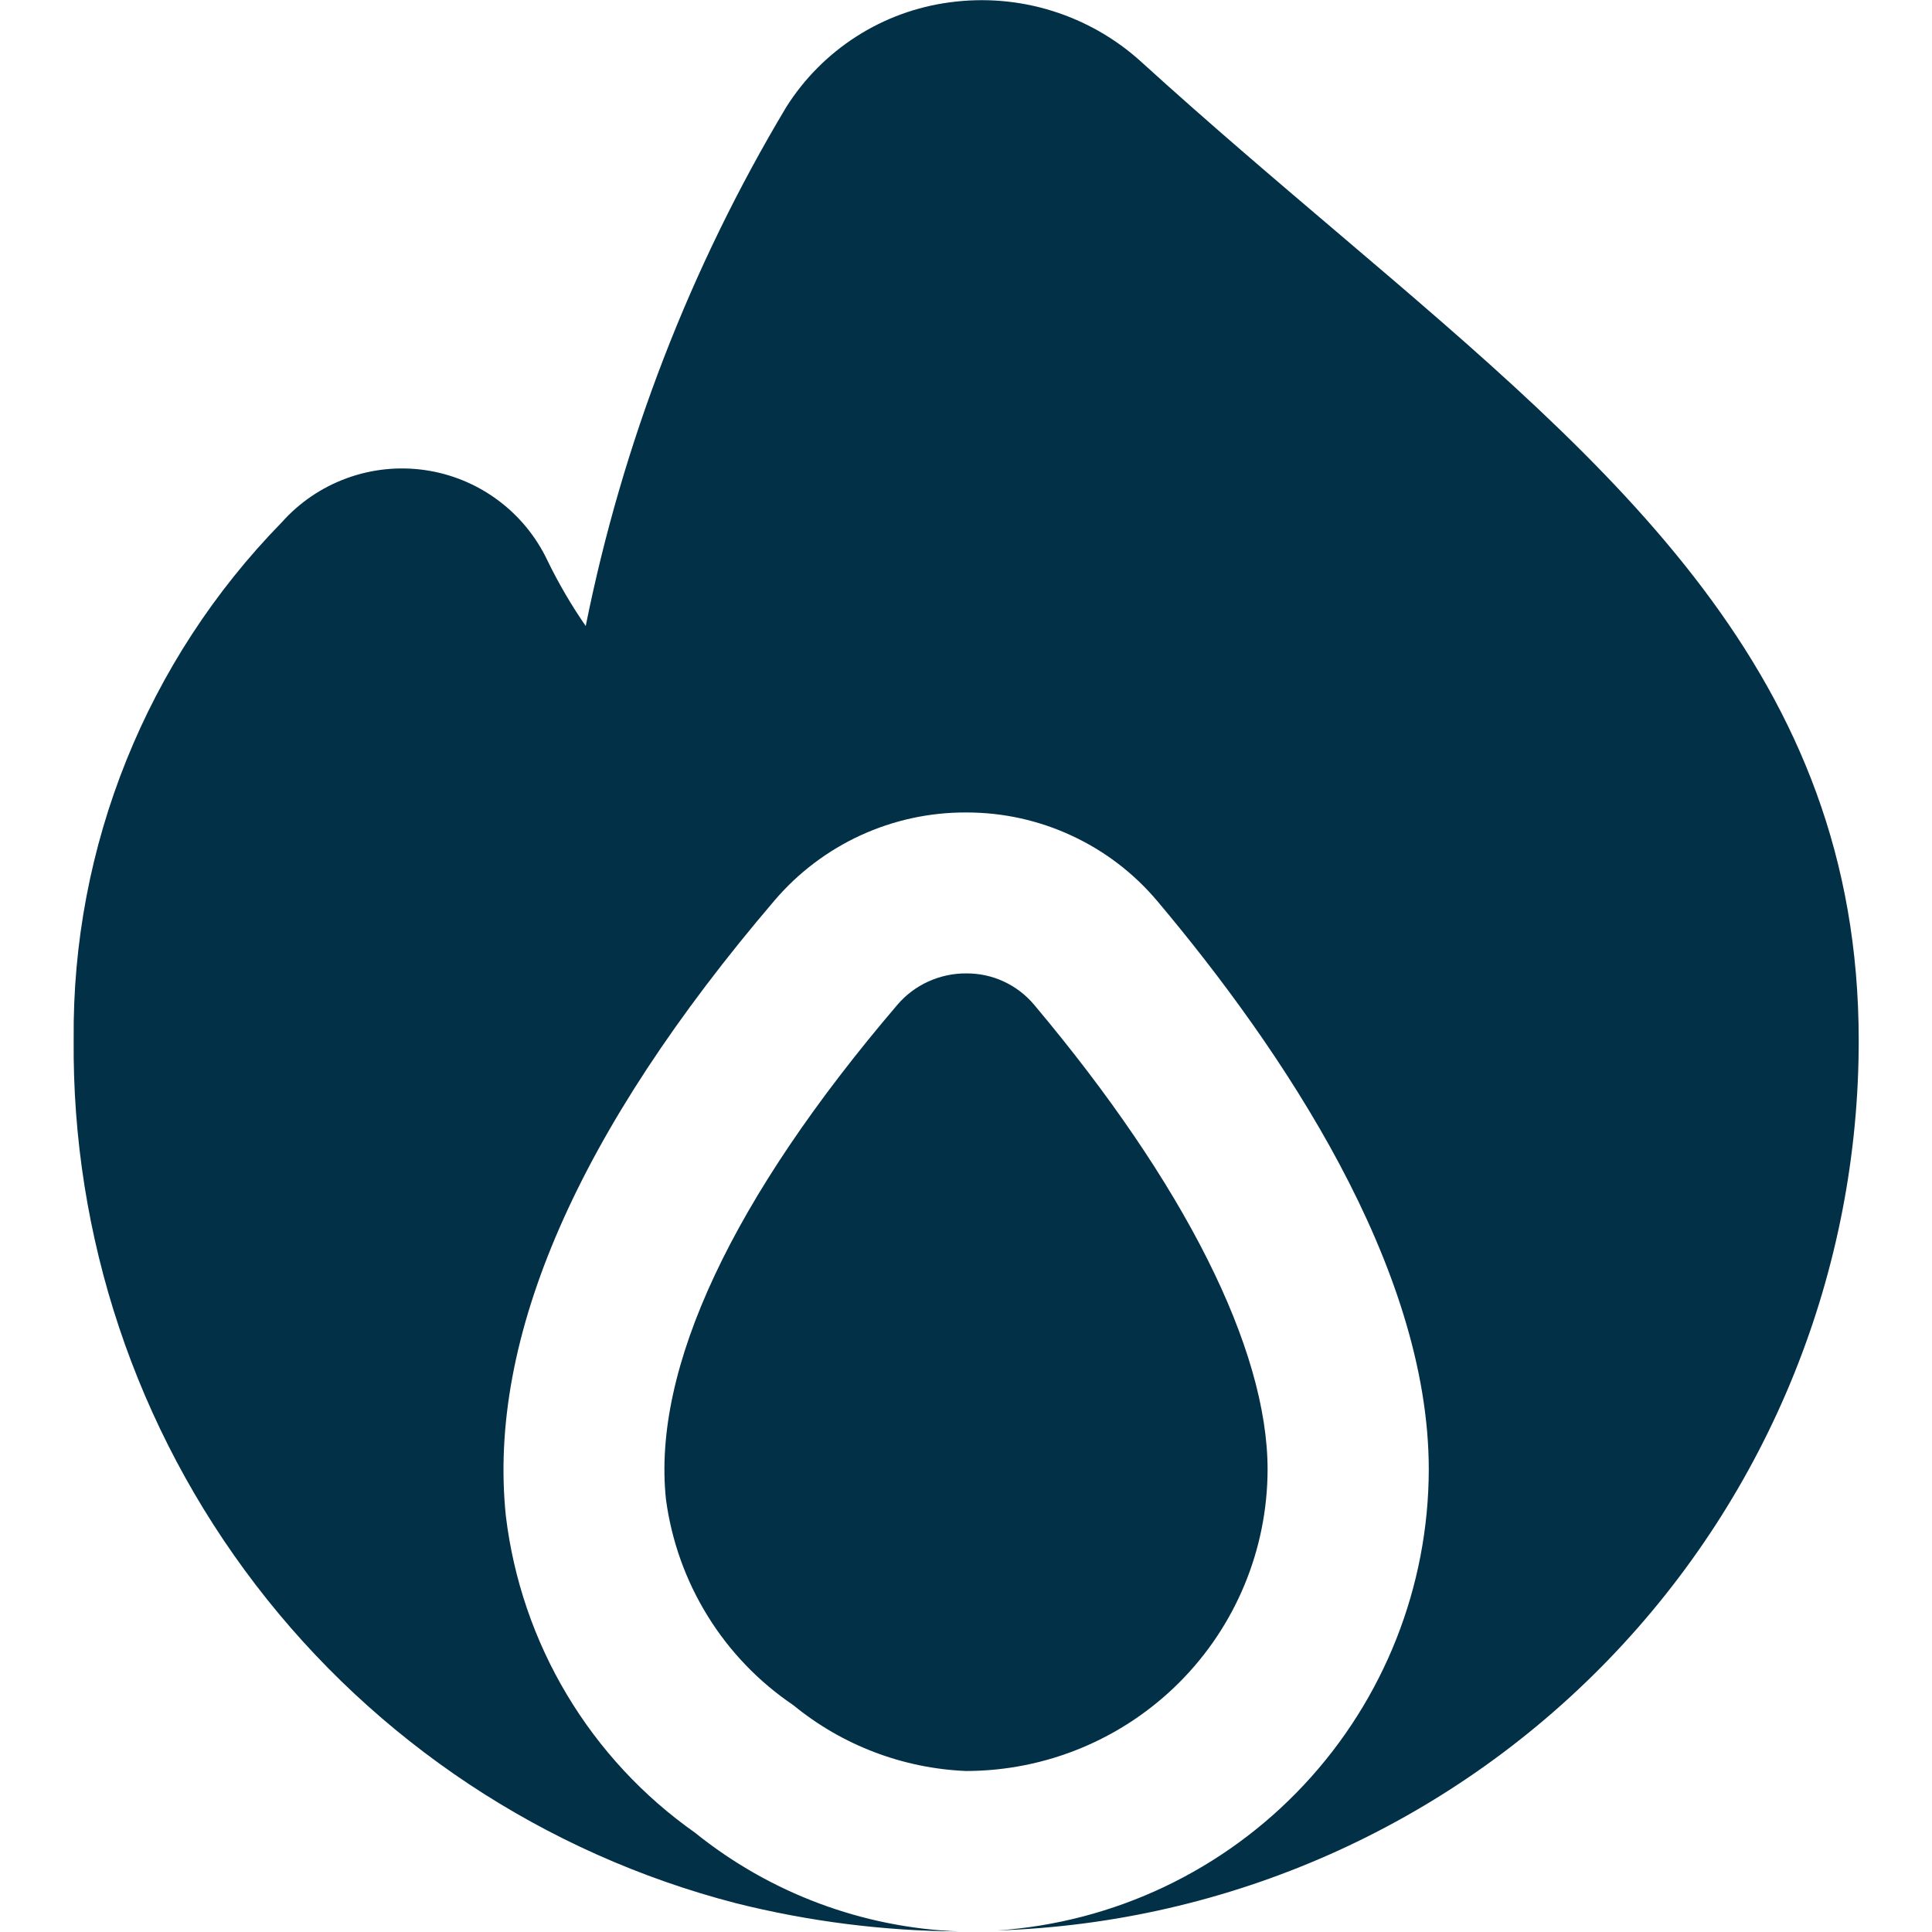 <svg width="30" height="30" viewBox="0 0 30 30" fill="none" xmlns="http://www.w3.org/2000/svg">
<path d="M19.683 22.818C19.683 20.943 18.394 18.38 16.058 15.602C15.928 15.447 15.766 15.324 15.584 15.24C15.401 15.155 15.201 15.113 15 15.115V15.115C14.797 15.114 14.597 15.158 14.412 15.242C14.228 15.326 14.064 15.45 13.933 15.604C11.375 18.6 10.125 21.25 10.341 23.282C10.427 23.924 10.647 24.541 10.988 25.092C11.328 25.643 11.782 26.115 12.319 26.478C13.078 27.1 14.019 27.459 15 27.5C16.242 27.499 17.432 27.005 18.31 26.127C19.188 25.25 19.681 24.059 19.683 22.818Z" fill="#023047"/>
<path d="M20.786 3.626C19.804 2.791 18.772 1.916 17.722 0.961C17.324 0.599 16.852 0.329 16.338 0.169C15.825 0.009 15.283 -0.036 14.75 0.036C14.233 0.104 13.738 0.285 13.299 0.566C12.86 0.847 12.489 1.22 12.21 1.661C10.72 4.15 9.667 6.876 9.095 9.721C8.871 9.397 8.672 9.056 8.5 8.702C8.323 8.329 8.057 8.006 7.724 7.761C7.392 7.516 7.005 7.358 6.596 7.299C6.188 7.241 5.771 7.284 5.384 7.426C4.996 7.567 4.649 7.803 4.375 8.111C2.279 10.254 1.117 13.139 1.144 16.137C1.115 19.199 2.11 22.182 3.973 24.613C5.835 27.043 8.456 28.782 11.42 29.551C12.555 29.836 13.72 29.984 14.89 29.991C13.395 29.935 11.957 29.397 10.792 28.458C9.985 27.89 9.307 27.159 8.801 26.312C8.295 25.465 7.973 24.52 7.855 23.541C7.567 20.778 8.971 17.562 12.027 13.982C12.394 13.552 12.85 13.207 13.363 12.971C13.877 12.735 14.435 12.614 15 12.616H15.012C15.576 12.616 16.132 12.739 16.643 12.977C17.154 13.214 17.607 13.56 17.97 13.991C19.892 16.274 22.186 19.659 22.186 22.817C22.183 24.637 21.491 26.387 20.247 27.716C19.004 29.045 17.303 29.852 15.487 29.976C19.077 29.86 22.481 28.352 24.977 25.77C27.474 23.188 28.867 19.736 28.862 16.144C28.856 10.482 25.116 7.307 20.786 3.626Z" fill="#023047"/>
</svg>
